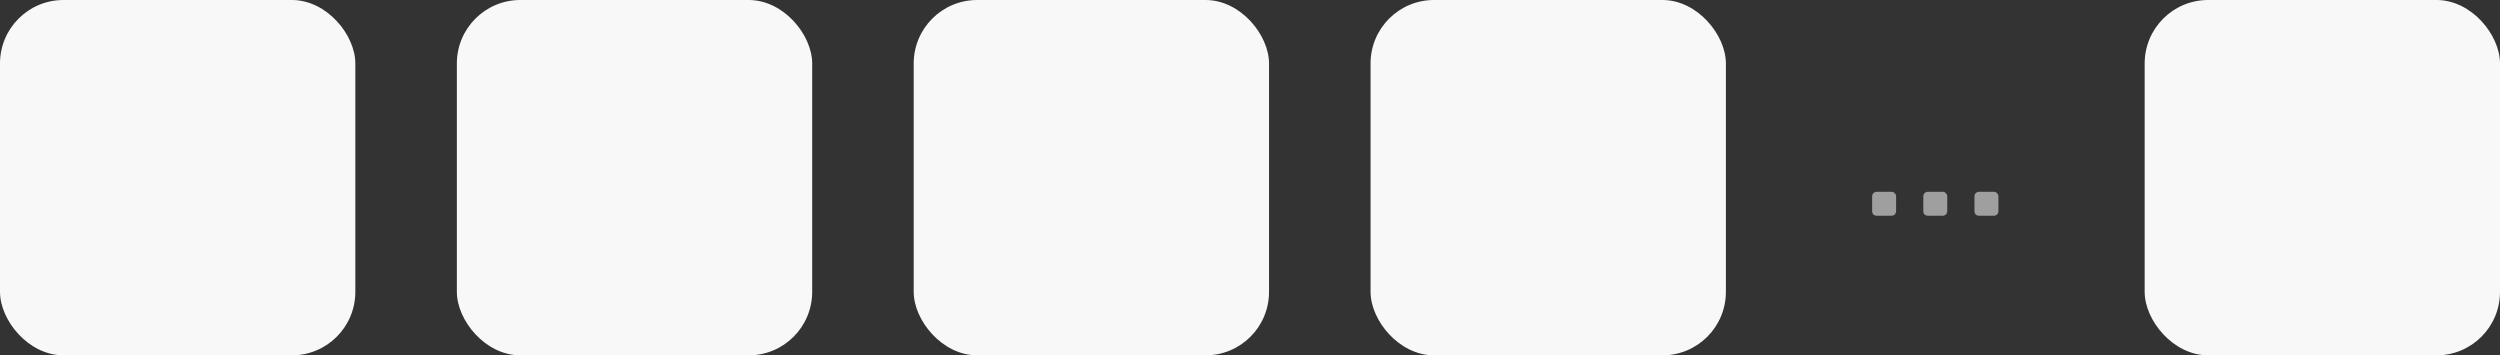 <svg width="197" height="28" viewBox="0 0 197 28" fill="none" xmlns="http://www.w3.org/2000/svg">
<rect x="0" y="0" width="197" height="28" fill="#333333" stroke="none"/>
<path d="M147.893 17C147.786 17 147.696 16.968 147.621 16.904C147.557 16.829 147.525 16.739 147.525 16.632V15.48C147.525 15.373 147.557 15.288 147.621 15.224C147.696 15.149 147.786 15.112 147.893 15.112H149.045C149.152 15.112 149.237 15.149 149.301 15.224C149.376 15.288 149.413 15.373 149.413 15.48V16.632C149.413 16.739 149.376 16.829 149.301 16.904C149.237 16.968 149.152 17 149.045 17H147.893ZM151.924 17C151.818 17 151.727 16.968 151.652 16.904C151.588 16.829 151.556 16.739 151.556 16.632V15.48C151.556 15.373 151.588 15.288 151.652 15.224C151.727 15.149 151.818 15.112 151.924 15.112H153.076C153.183 15.112 153.268 15.149 153.332 15.224C153.407 15.288 153.444 15.373 153.444 15.48V16.632C153.444 16.739 153.407 16.829 153.332 16.904C153.268 16.968 153.183 17 153.076 17H151.924ZM155.956 17C155.849 17 155.758 16.968 155.684 16.904C155.62 16.829 155.588 16.739 155.588 16.632V15.48C155.588 15.373 155.62 15.288 155.684 15.224C155.758 15.149 155.849 15.112 155.956 15.112H157.108C157.214 15.112 157.3 15.149 157.364 15.224C157.438 15.288 157.476 15.373 157.476 15.48V16.632C157.476 16.739 157.438 16.829 157.364 16.904C157.3 16.968 157.214 17 157.108 17H155.956Z" fill="#9F9F9F"/>
<rect width="28" height="28" rx="5" fill="#F8F8F8"/>
<rect x="36" width="28" height="28" rx="5" fill="#F8F8F8"/>
<rect x="72" width="28" height="28" rx="5" fill="#F8F8F8"/>
<rect x="108" width="28" height="28" rx="5" fill="#F8F8F8"/>
<rect x="169" width="28" height="28" rx="5" fill="#F8F8F8"/>
</svg>
